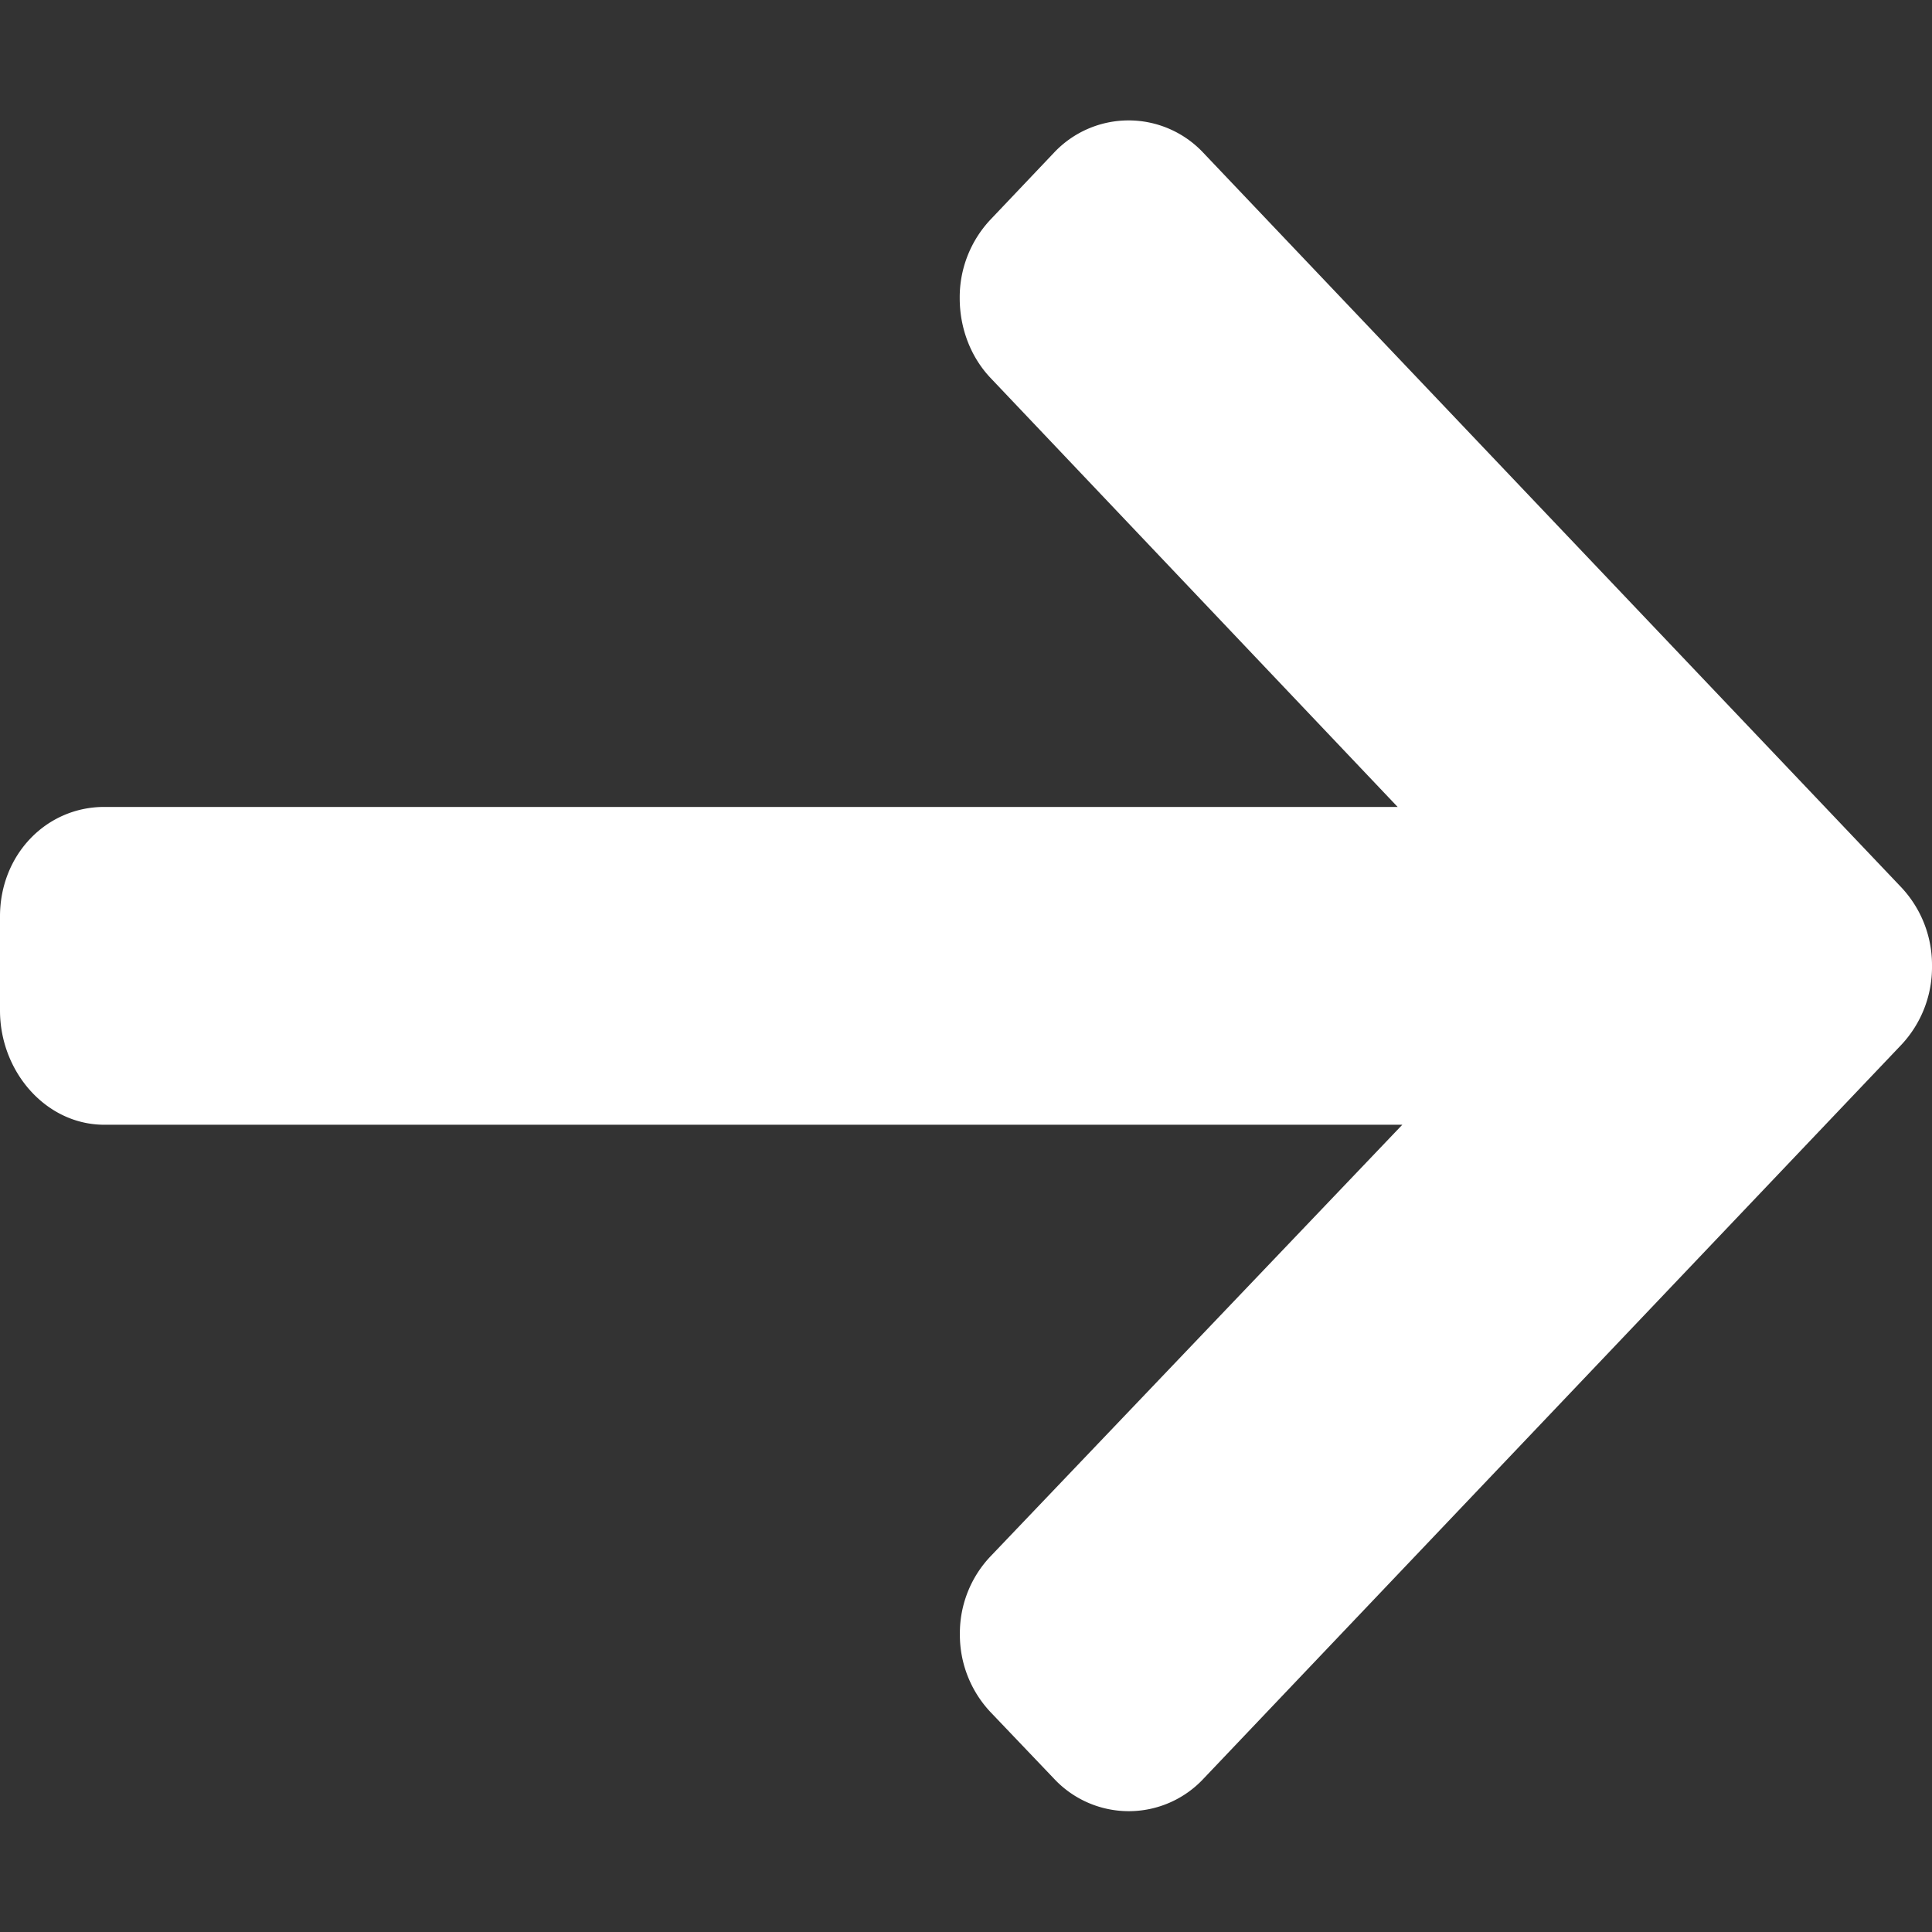 <svg xmlns="http://www.w3.org/2000/svg" width="12" height="12" viewBox="0 0 12 12"><rect x="0" y="0" width="12" height="12" fill="#333333" stroke="none"/><g><g><path fill="#fff" d="M11.808 5.51L7.475.95a.636.636 0 0 0-.93 0l-.393.414a.704.704 0 0 0-.191.489c0 .185.068.364.191.494l2.529 2.665H.648c-.362 0-.648.298-.648.68v.584c0 .381.286.71.648.71H8.71l-2.557 2.68a.693.693 0 0 0-.191.483.7.7 0 0 0 .191.486l.394.413a.635.635 0 0 0 .929-.001l4.334-4.558A.704.704 0 0 0 12 6a.704.704 0 0 0-.192-.49z"/></g></g></svg>